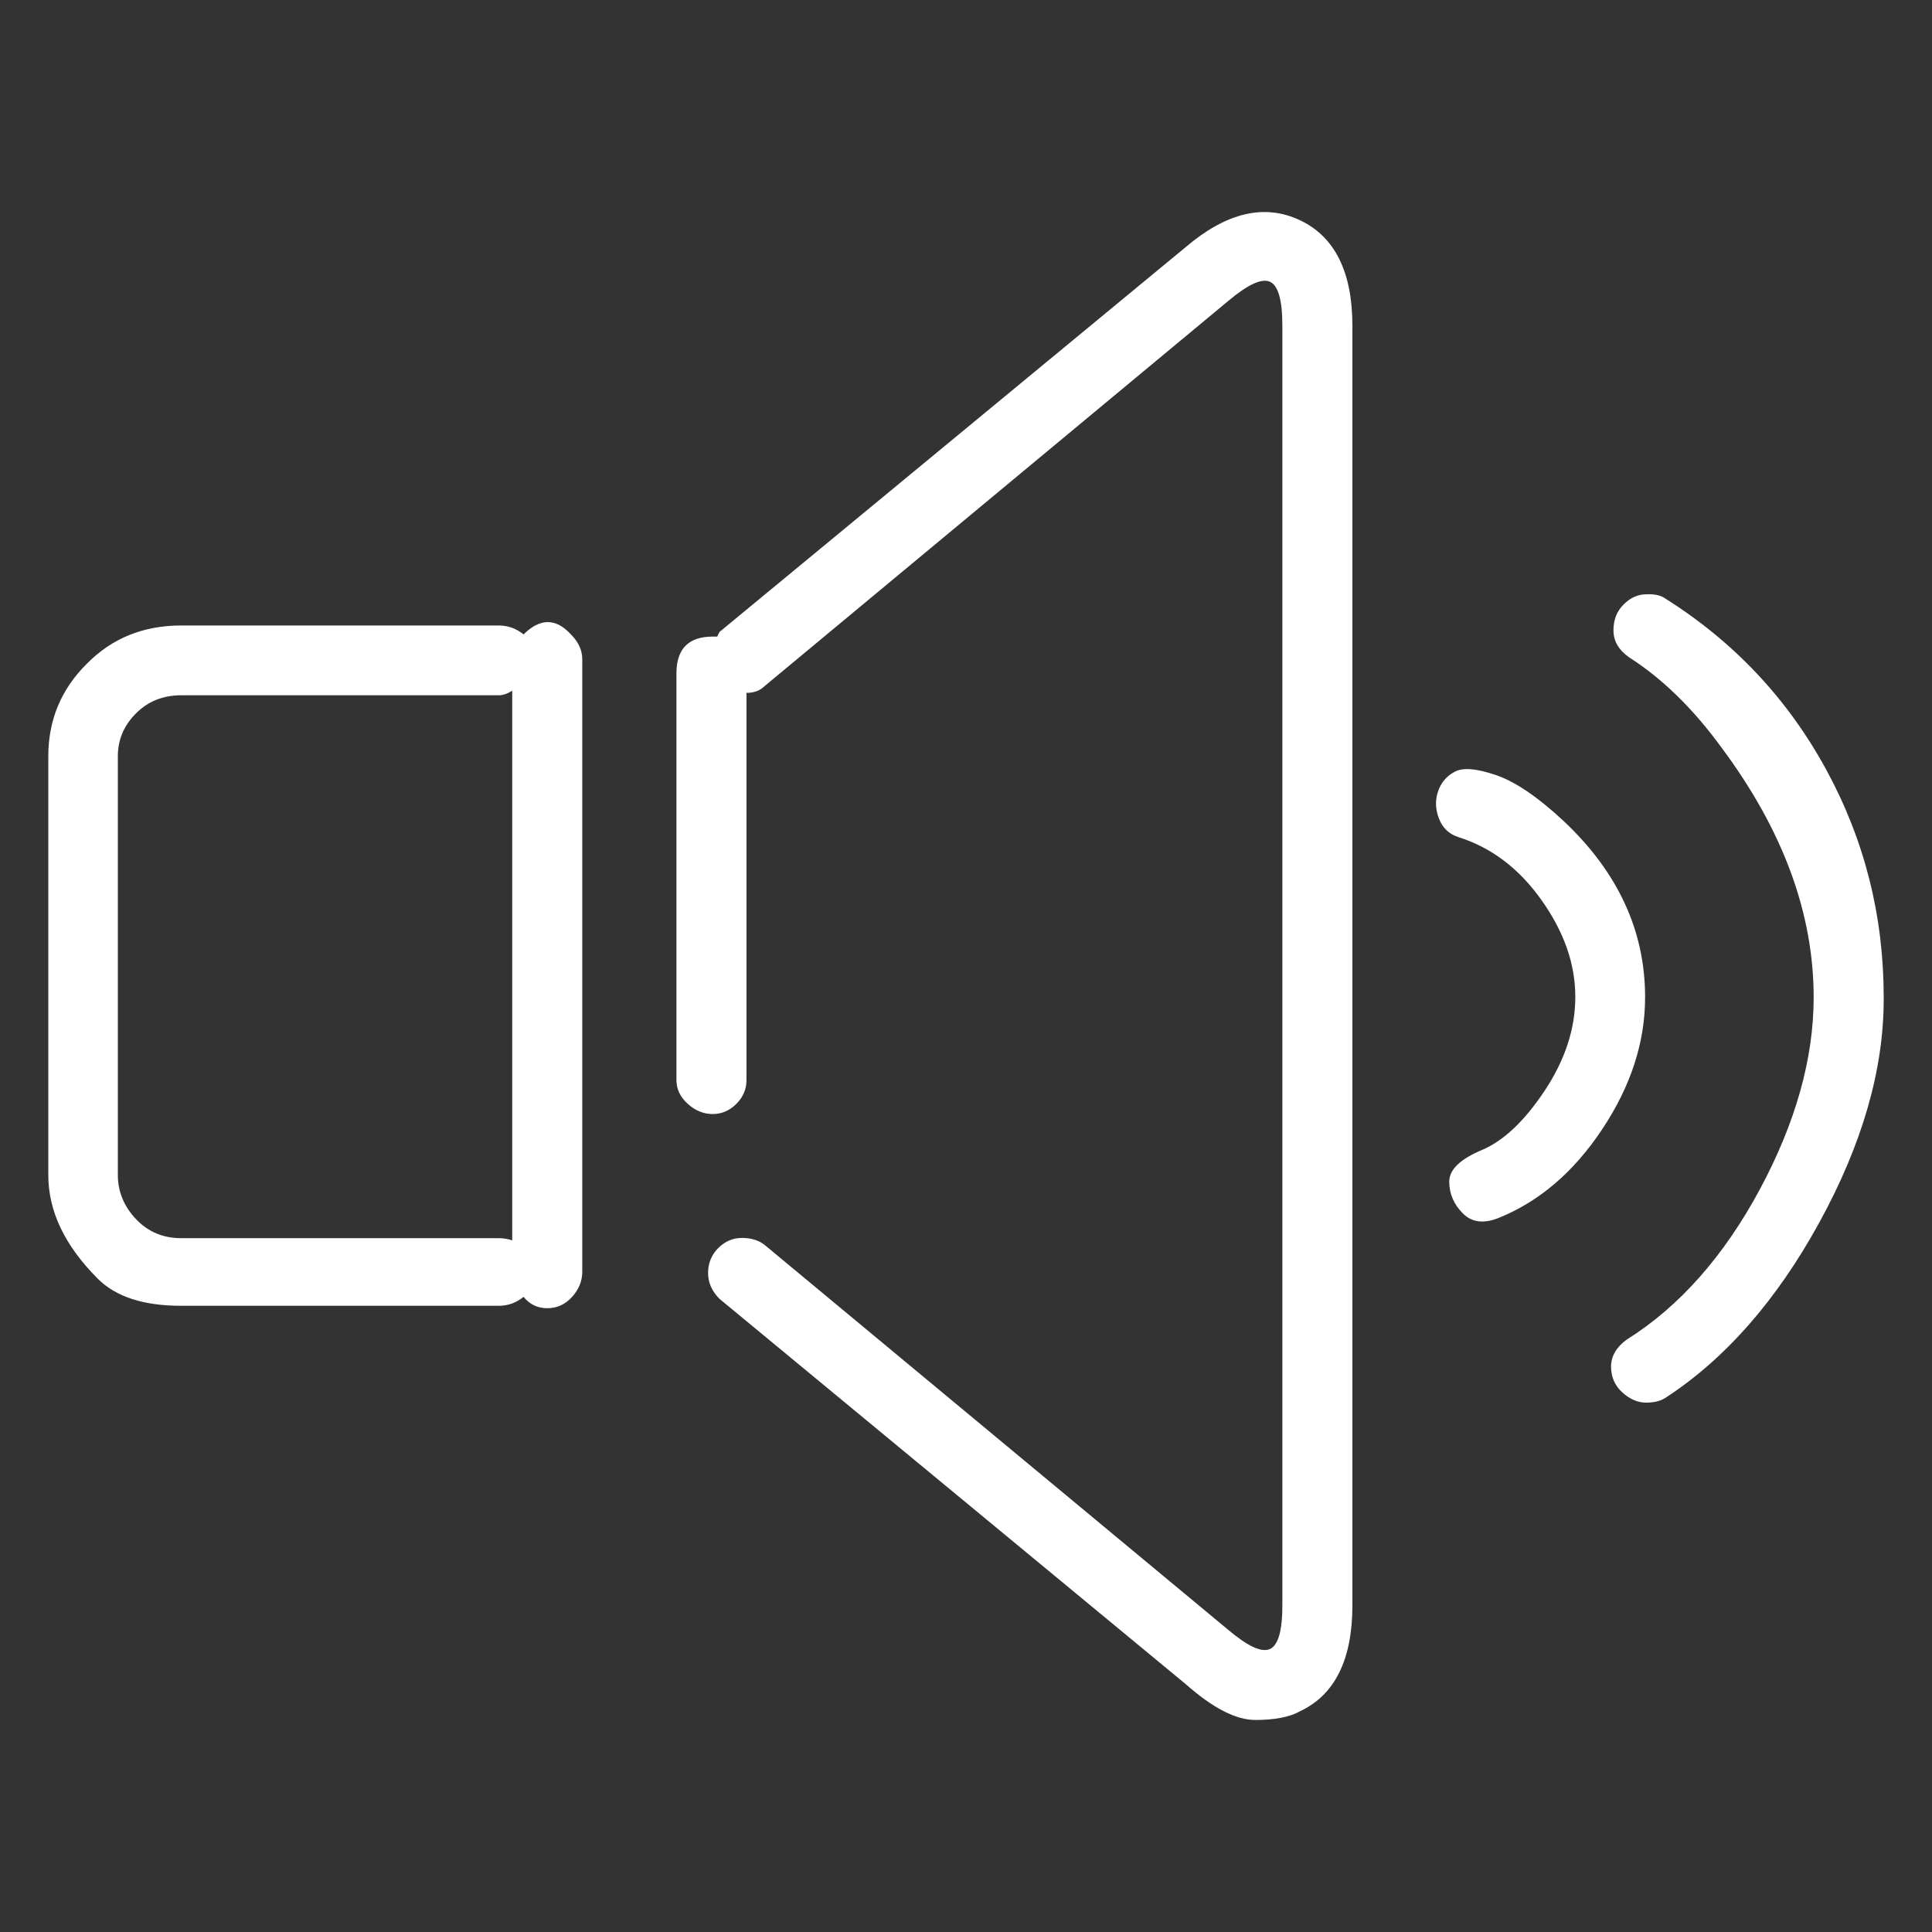 <?xml version="1.0" encoding="UTF-8"?> <!-- Generator: Adobe Illustrator 25.4.1, SVG Export Plug-In . SVG Version: 6.00 Build 0) --> <svg xmlns="http://www.w3.org/2000/svg" xmlns:xlink="http://www.w3.org/1999/xlink" version="1.1" id="Capa_1" x="0px" y="0px" viewBox="0 0 800 800" style="enable-background:new 0 0 800 800;" xml:space="preserve"><rect x="0" y="0" width="800" height="800" fill="#333333" stroke="none"/> <style type="text/css"> .st0{fill:#FFFFFF;} </style> <path class="st0" d="M295.1,263.6h1.9l0.9-1.9L491,102.3c16.8-14.3,32.5-18,47.1-11.2c14.6,6.8,21.9,21.5,21.9,43.8v529.8 c0,22.4-7.2,37-21.5,43.8c-4.4,2.5-10.6,3.7-18.7,3.7c-8.1,0-17.7-5-28.9-14.9L297.9,537.8c-3.1-3.1-4.7-6.7-4.7-10.7 s1.4-7.5,4.2-10.3s6.1-4.2,9.8-4.2s6.8,0.9,9.3,2.8l192.1,159.5c8.1,6.8,13.8,9.5,17.3,7.9c3.4-1.6,5.1-7.6,5.1-18.2V134.9 c0-10.6-1.7-16.6-5.1-18.2c-3.4-1.6-9.2,1.1-17.3,7.9L316.6,284.1c-1.9,1.9-4.4,2.8-7.5,2.8v160.4c0,3.7-1.4,7-4.2,9.8 c-2.8,2.8-6.1,4.2-9.8,4.2c-3.7,0-7.2-1.4-10.3-4.2s-4.7-6.1-4.7-9.8V278.5C280.2,268.6,285.2,263.6,295.1,263.6z M602.3,319.6 c3.4-1.9,9.2-1.4,17.3,1.4c8.1,2.8,17.4,9.2,28,19.1c22.4,21.1,33.6,45.4,33.6,72.8c0,18.7-5.9,36.8-17.7,54.6s-26.1,30-42.9,36.8 c-6.2,2.5-11.2,1.9-14.9-1.9c-3.7-3.7-5.6-8.1-5.6-13.1c0-5,4.5-9.3,13.5-13.1s17.7-12,26.1-24.7s12.6-25.6,12.6-38.7 c0-13.7-4.7-27-14-40.1c-9.3-13.1-20.8-21.8-34.5-26.1c-3.7-1.2-6.4-3.7-7.9-7.5s-1.7-7.5-0.5-11.2 C596.6,324.2,598.9,321.4,602.3,319.6z M689.5,247.8c28.6,18,50.8,41.7,66.7,70.9s23.8,60.6,23.8,94.2v0.9c0,29.2-8.9,60-26.6,92.3 c-17.7,32.3-39,56.6-63.9,72.8c-1.9,1.2-4.5,1.9-7.9,1.9c-3.4,0-6.7-1.4-9.8-4.2c-3.1-2.8-4.7-6.4-4.7-10.7s2.2-8.1,6.5-11.2 c21.8-13.7,40.1-34.4,55-62c14.9-27.7,22.4-54.3,22.4-79.7c0-34.8-12.7-69.3-38.2-103.5c-11.8-16.2-24.6-28.6-38.2-37.3 c-4.4-3.1-6.5-6.8-6.5-11.2c0-4.4,1.4-7.9,4.2-10.7s5.9-4.2,9.3-4.2C685,245.9,687.7,246.5,689.5,247.8z M216.8,262.7 c6.8-6.8,13.4-6.8,19.6,0c3.1,3.1,4.7,6.5,4.7,10.3v253.7c0,3.7-1.4,7.2-4.2,10.3c-2.8,3.1-6.2,4.7-10.3,4.7c-4,0-7.3-1.6-9.8-4.7 c-3.1,2.5-6.5,3.7-10.3,3.7H75c-15.5,0-27-3.7-34.5-11.2c-13.7-13.7-20.5-28-20.5-42.9V313.1c0-14.9,5.3-27.7,15.9-38.2 C46.4,264.2,59.5,259,75,259h131.5C210.3,259,213.7,260.2,216.8,262.7z M75,512.7h131.5c1.9,0,3.7,0.3,5.6,0.9V286 c-1.9,1.2-3.7,1.9-5.6,1.9H75c-7.5,0-13.7,2.5-18.7,7.5c-5,5-7.5,10.9-7.5,17.7v173.5c0,6.8,2.5,12.9,7.5,18.2S67.6,512.7,75,512.7z "></path> </svg> 